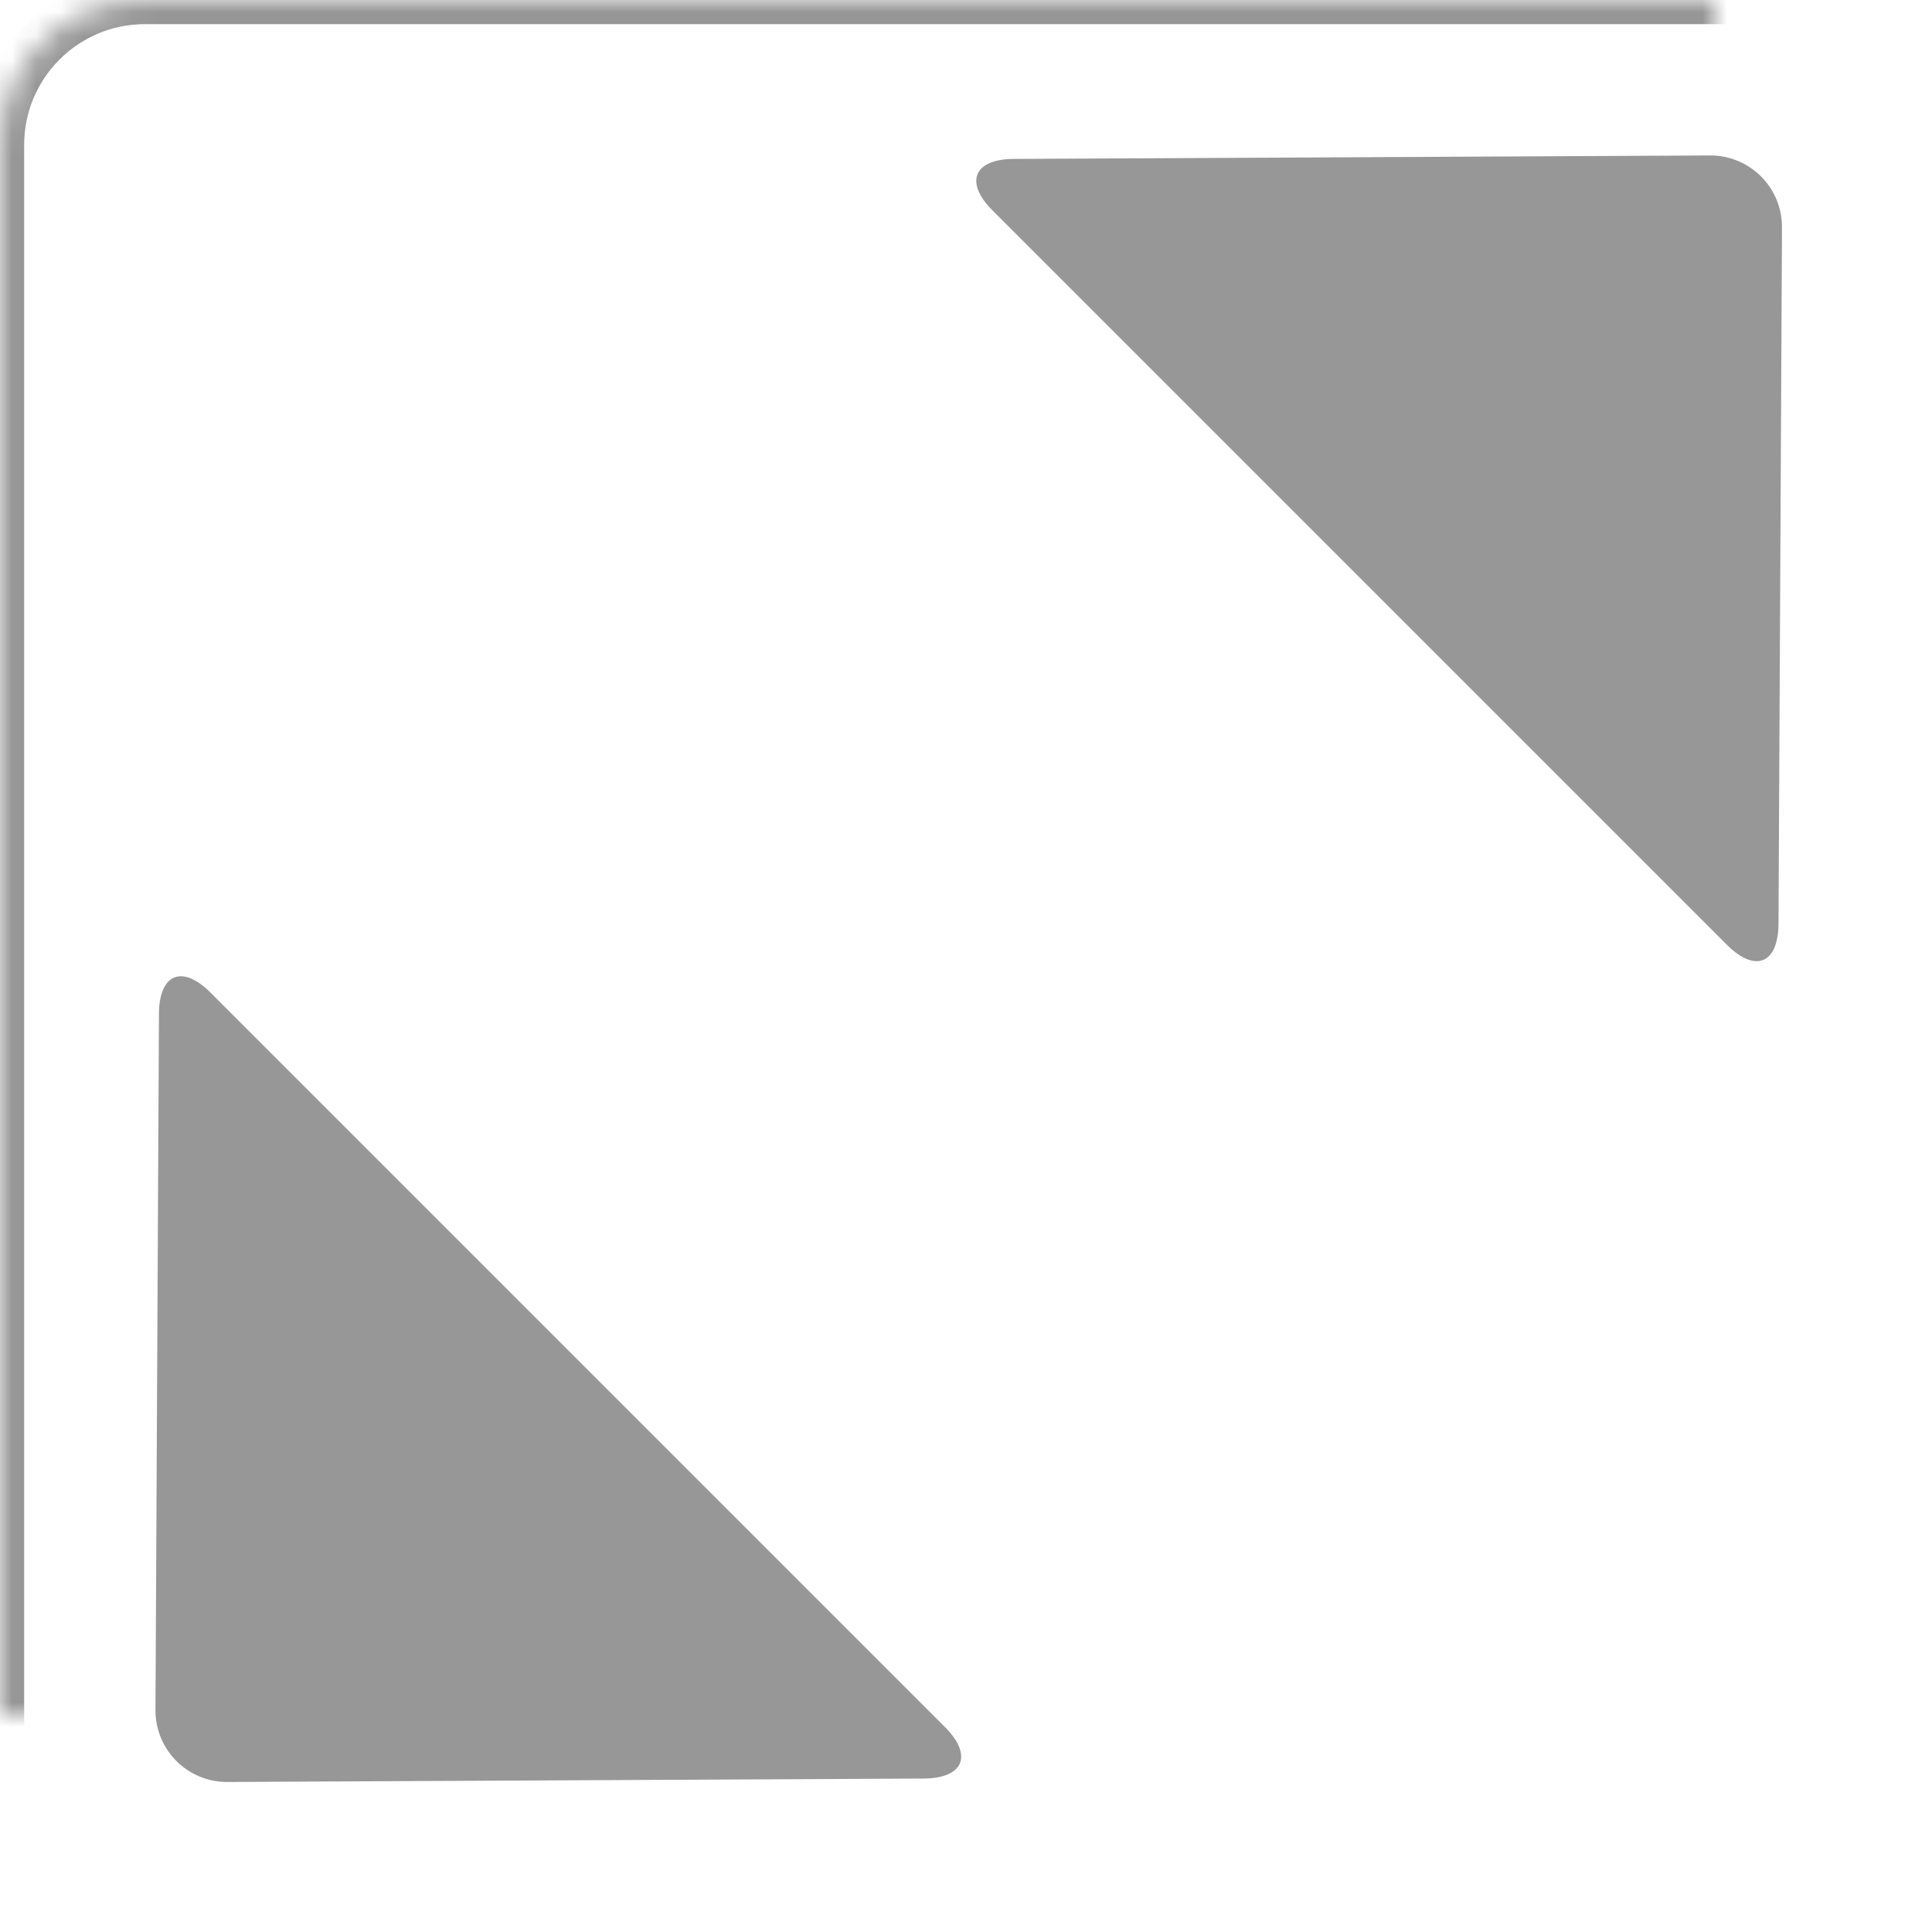 <?xml version="1.0" encoding="UTF-8"?>
<svg width="80px" height="80px" viewBox="0 0 80 80" version="1.1" xmlns="http://www.w3.org/2000/svg" xmlns:xlink="http://www.w3.org/1999/xlink">
    <!-- Generator: Sketch 39.1 (31720) - http://www.bohemiancoding.com/sketch -->
    <title>icon_inc_scale</title>
    <desc>Created with Sketch.</desc>
    <defs>
        <rect id="path-1" x="9" y="9" width="80" height="80" rx="6"></rect>
        <mask id="mask-2" maskContentUnits="userSpaceOnUse" maskUnits="objectBoundingBox" x="0" y="0" width="80" height="80" fill="white">
            <use xlink:href="#path-1"></use>
        </mask>
    </defs>
    <g id="Page-1" stroke="none" stroke-width="1" fill="none" fill-rule="evenodd">
        <g id="Artboard" transform="translate(-226, -233)">
            <g id="Group-2" transform="translate(217, 224)">
                <use id="Rectangle-4" stroke="#979797" mask="url(#mask-2)" stroke-width="2" xlink:href="#path-1"></use>
                <path d="M71.503,13.747 C72.668,12.57 74.558,12.571 75.723,13.747 L96.002,34.23 C97.167,35.407 96.776,36.361 95.121,36.361 L52.104,36.361 C50.451,36.361 50.058,35.406 51.222,34.23 L71.503,13.747 Z" id="Rectangle" fill="#979797" transform="translate(73.613, 24.613) rotate(45) translate(-73.613, -24.613) "></path>
                <path d="M22.503,62.747 C23.668,61.57 25.558,61.571 26.723,62.747 L47.002,83.23 C48.167,84.407 47.776,85.361 46.121,85.361 L3.104,85.361 C1.451,85.361 1.058,84.406 2.222,83.23 L22.503,62.747 Z" id="Rectangle" fill="#979797" transform="translate(24.613, 73.613) rotate(225) translate(-24.613, -73.613) "></path>
            </g>
        </g>
    </g>
</svg>